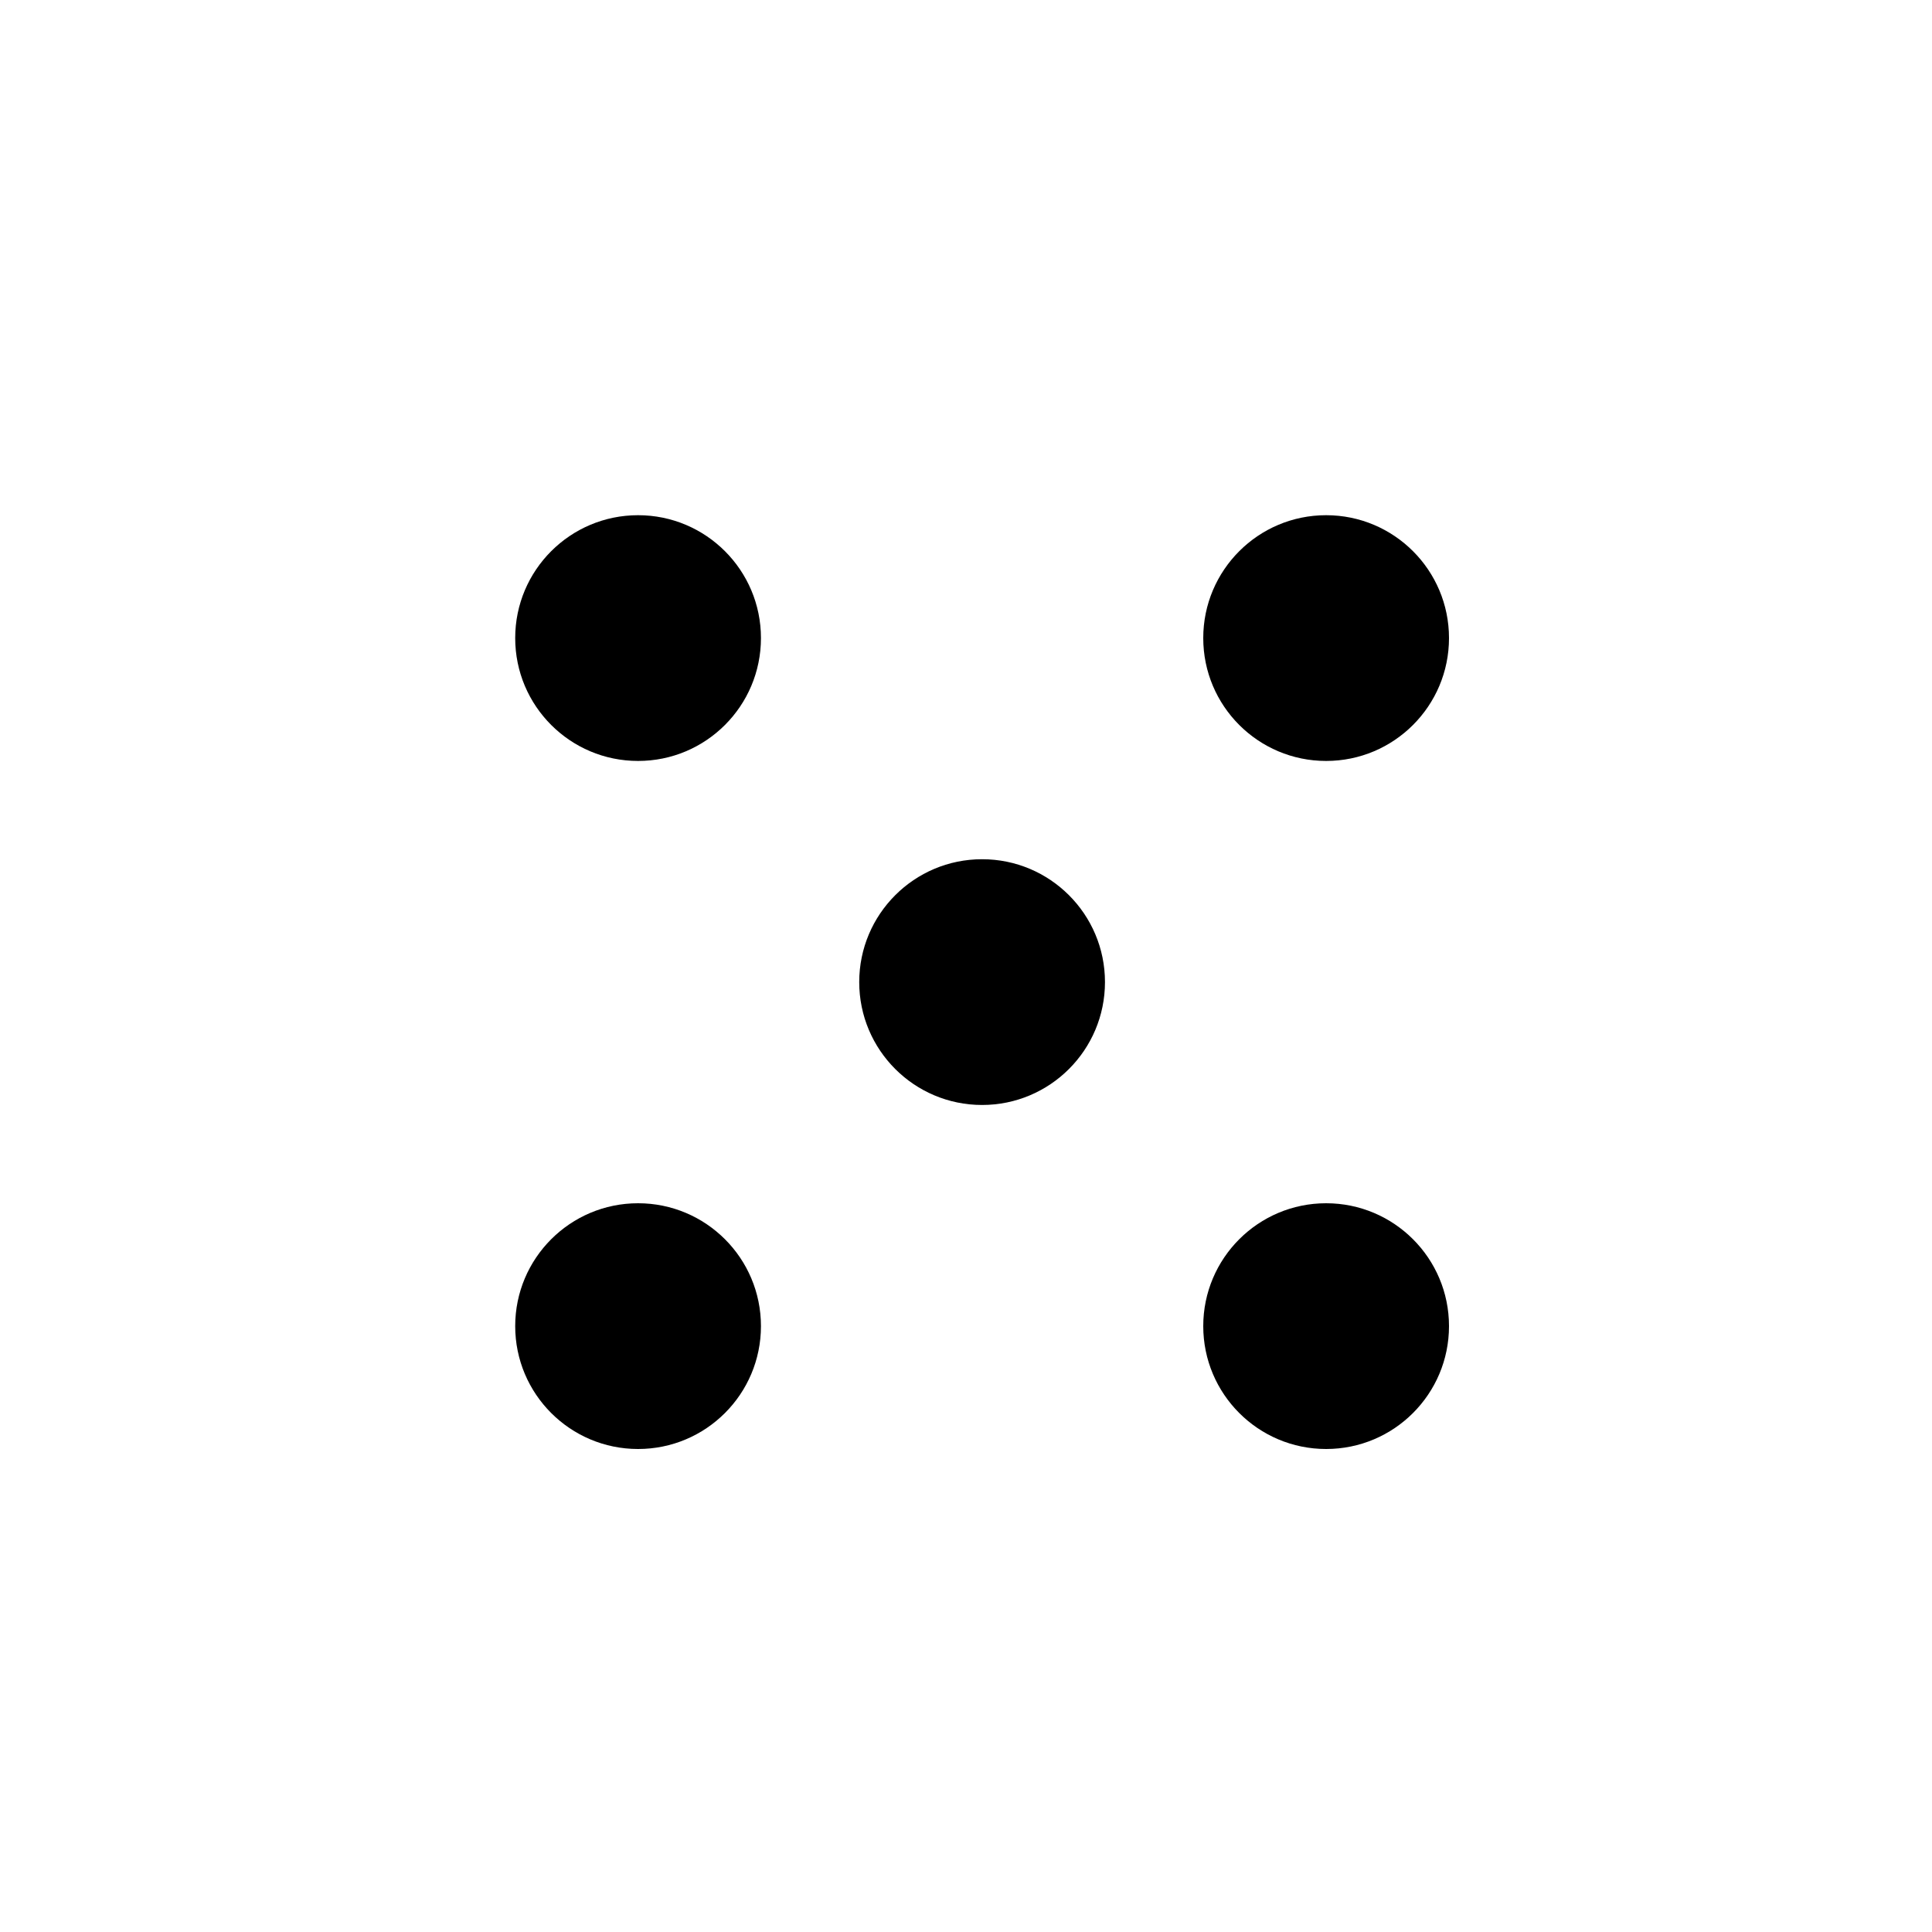 <?xml version="1.0" encoding="UTF-8"?>
<svg width="60px" height="60px" viewBox="0 0 60 60" version="1.1" xmlns="http://www.w3.org/2000/svg" xmlns:xlink="http://www.w3.org/1999/xlink">
    <!-- Generator: Sketch 55.2 (78181) - https://sketchapp.com -->
    <title>salinity</title>
    <desc>Created with Sketch.</desc>
    <g id="salinity" stroke="none" stroke-width="1" fill="none" fill-rule="evenodd">
        <g id="data.salinity.v4" transform="translate(16, 16)" fill="#000000">
            <circle id="Oval" cx="14.5" cy="14.5" r="3.816"></circle>
            <circle id="Oval" cx="3.816" cy="3.816" r="3.816"></circle>
            <circle id="Oval" cx="25.184" cy="3.816" r="3.816"></circle>
            <circle id="Oval" cx="3.816" cy="25.184" r="3.816"></circle>
            <circle id="Oval" cx="25.184" cy="25.184" r="3.816"></circle>
        </g>
    </g>
</svg>